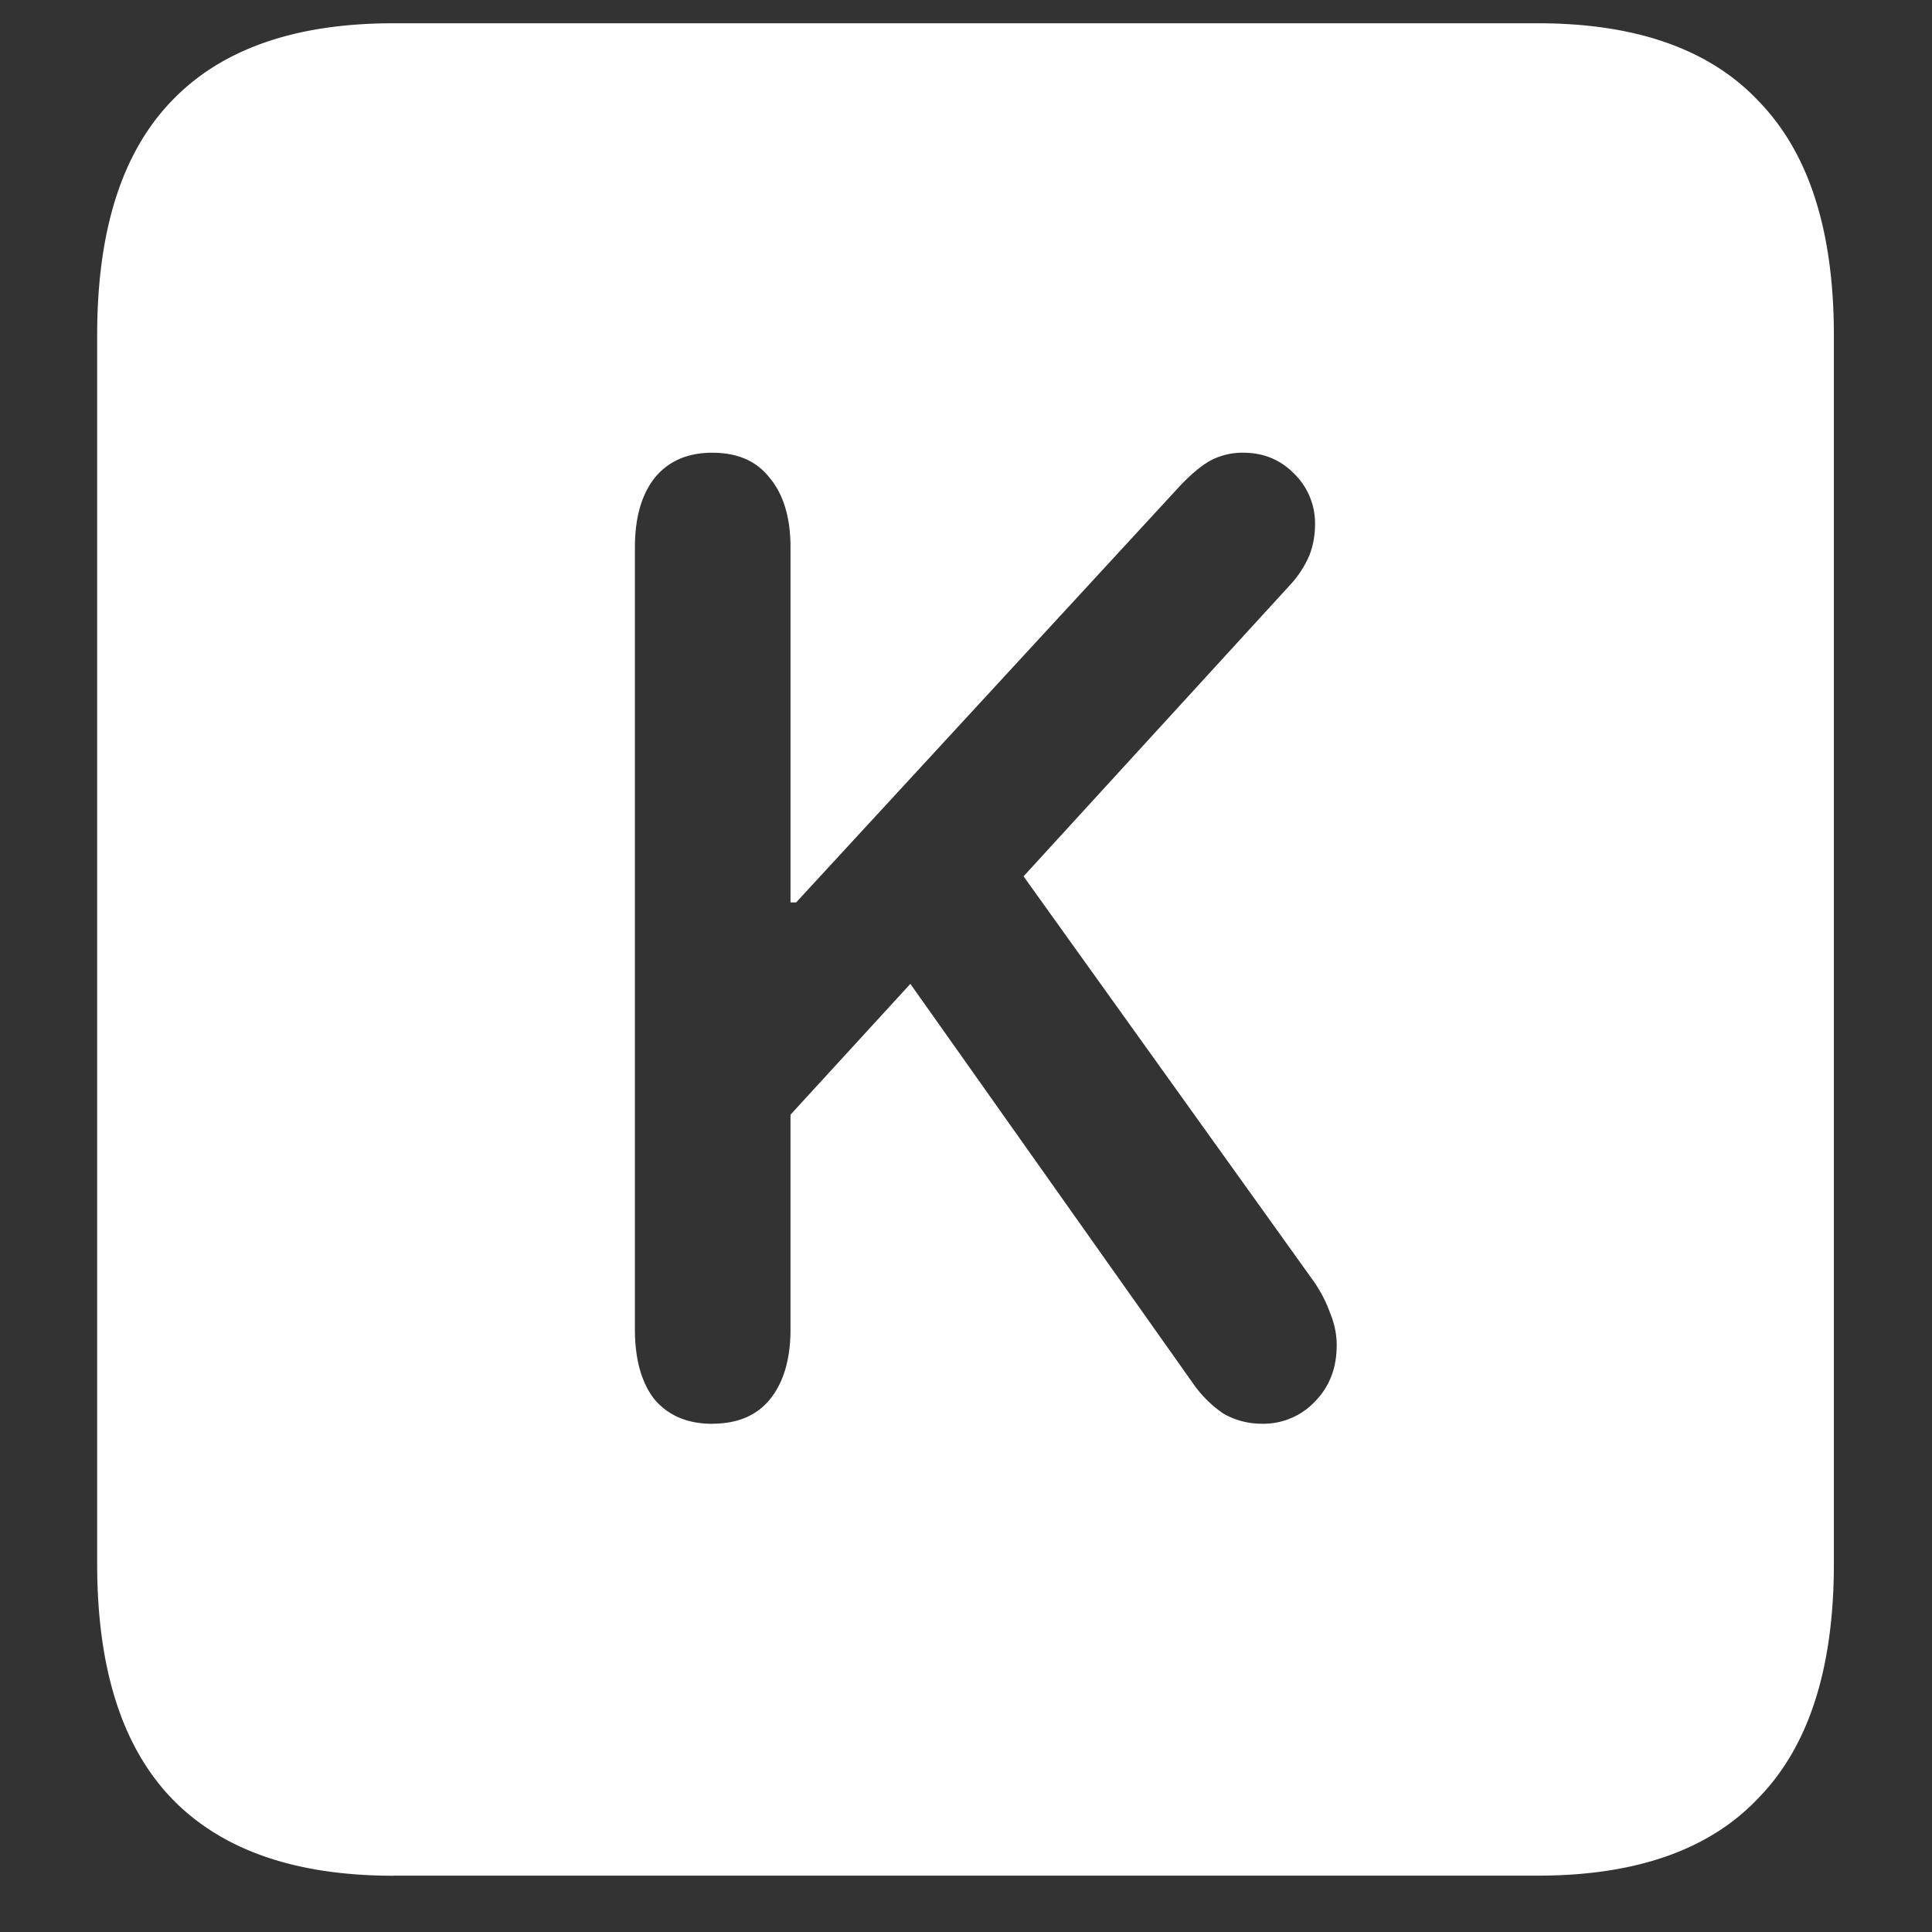 <svg xmlns="http://www.w3.org/2000/svg" width="24" height="24"><rect width="100%" height="100%" fill="#333333" stroke="none"/><path style="stroke:none;fill-rule:nonzero;fill:#fff;fill-opacity:1" d="M4.887 23.3h14.215c1.226 0 2.144-.323 2.753-.976.618-.64.926-1.605.926-2.898V4.164c0-1.293-.308-2.258-.926-2.898-.609-.653-1.527-.977-2.753-.977H4.887c-1.227 0-2.149.324-2.766.977-.61.64-.914 1.605-.914 2.898v15.262c0 1.293.305 2.258.914 2.902.617.649 1.54.973 2.766.973Zm3.96-5.613c-.304 0-.542-.101-.714-.3-.164-.207-.246-.5-.246-.875V6.8c0-.367.082-.656.246-.864.172-.21.41-.312.715-.312.312 0 .55.102.714.313.172.207.258.496.258.863v4.41h.07l4.77-5.176c.133-.14.258-.246.375-.312a.847.847 0 0 1 .41-.098c.25 0 .461.086.633.262a.862.862 0 0 1 .258.625c0 .133-.023.265-.07.386a1.261 1.261 0 0 1-.235.364l-3.316 3.625 3.61 5.039c.085.125.152.254.198.386.055.133.082.266.082.399 0 .285-.09.516-.27.7a.88.88 0 0 1-.667.276.946.946 0 0 1-.469-.125 1.457 1.457 0 0 1-.386-.386l-3.504-4.953-1.489 1.625v2.664c0 .375-.086.664-.258.875-.164.199-.402.3-.714.3Zm0 0"/></svg>